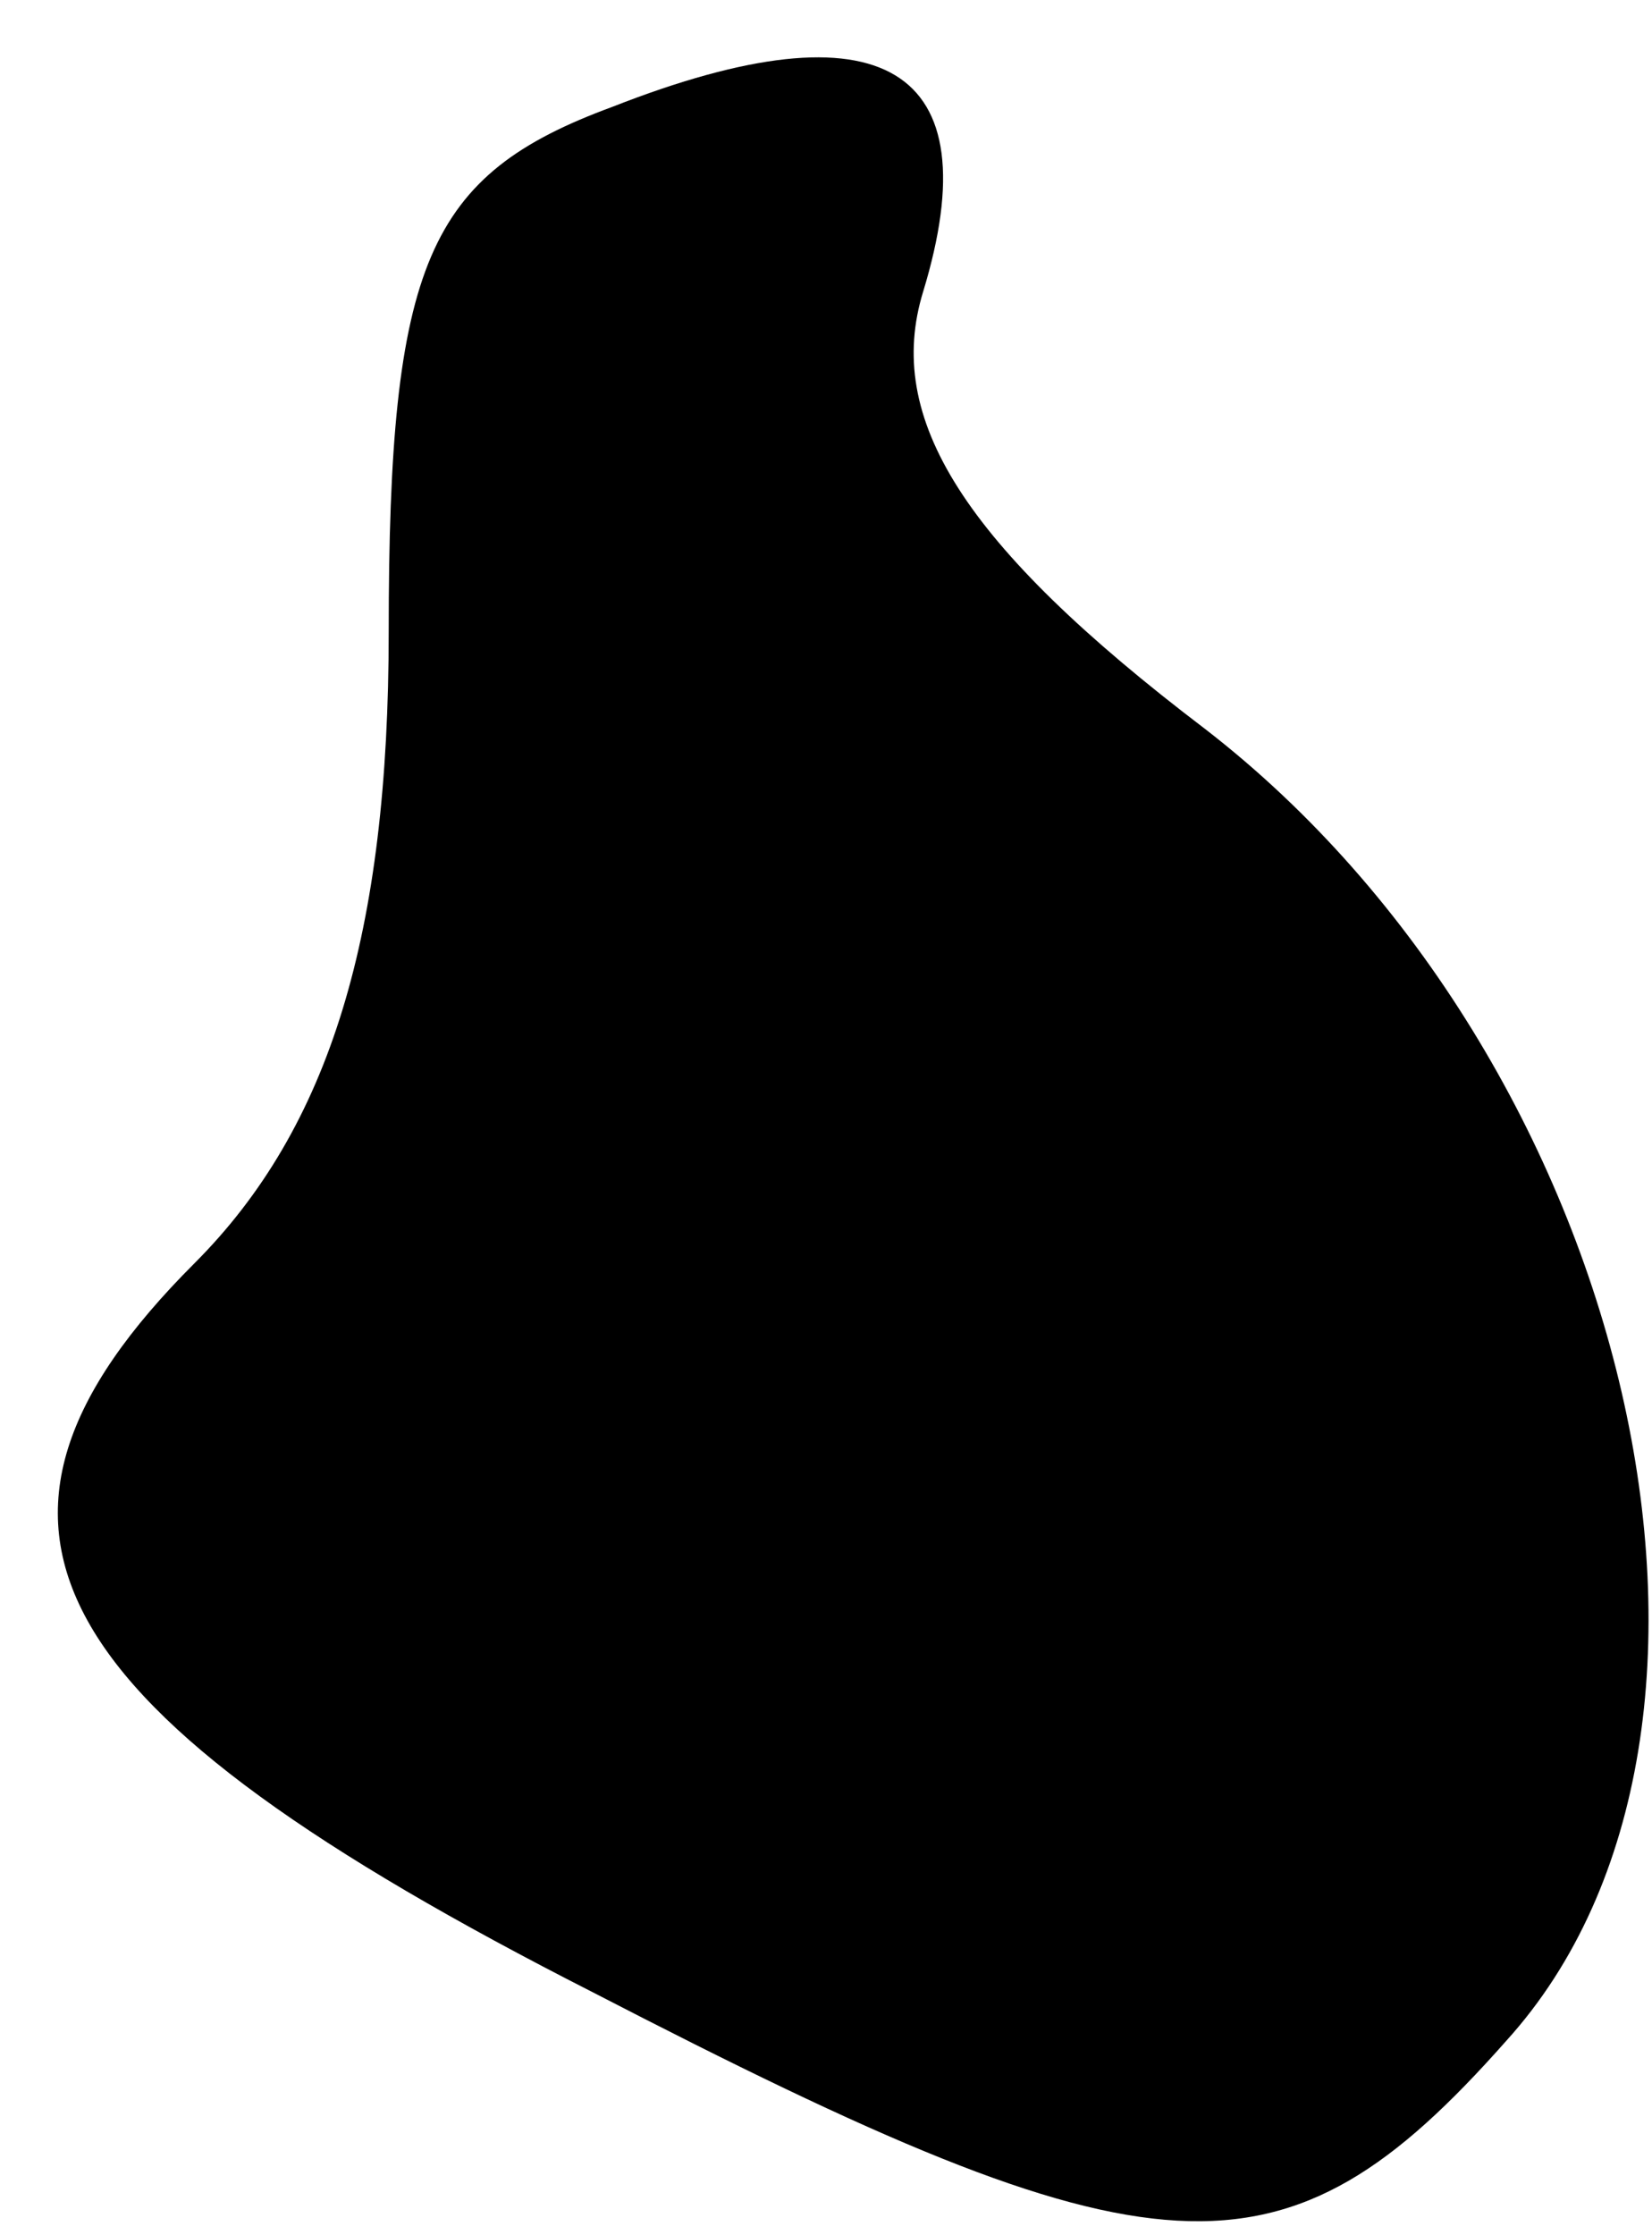 <?xml version="1.0" standalone="no"?>
<!DOCTYPE svg PUBLIC "-//W3C//DTD SVG 20010904//EN"
 "http://www.w3.org/TR/2001/REC-SVG-20010904/DTD/svg10.dtd">
<svg version="1.0" xmlns="http://www.w3.org/2000/svg"
 width="17pt" height="23pt" viewBox="0 0 17 23"
 preserveAspectRatio="xMidYMid meet">
<g transform="translate(0,23) scale(0.1,-0.1)"
fill="#000000" stroke="none">
<path fill="#000000" stroke="none" d="M63 219 c-19 -7 -23 -16 -23 -54 0 -31
-6 -51 -20 -65 -27 -27 -16 -46 41 -75 58 -30 71 -31 94 -5 29 32 13 101 -31
135 -25 19 -33 32 -29 45 7 23 -4 30 -32 19z"/>
</g>
</svg>
